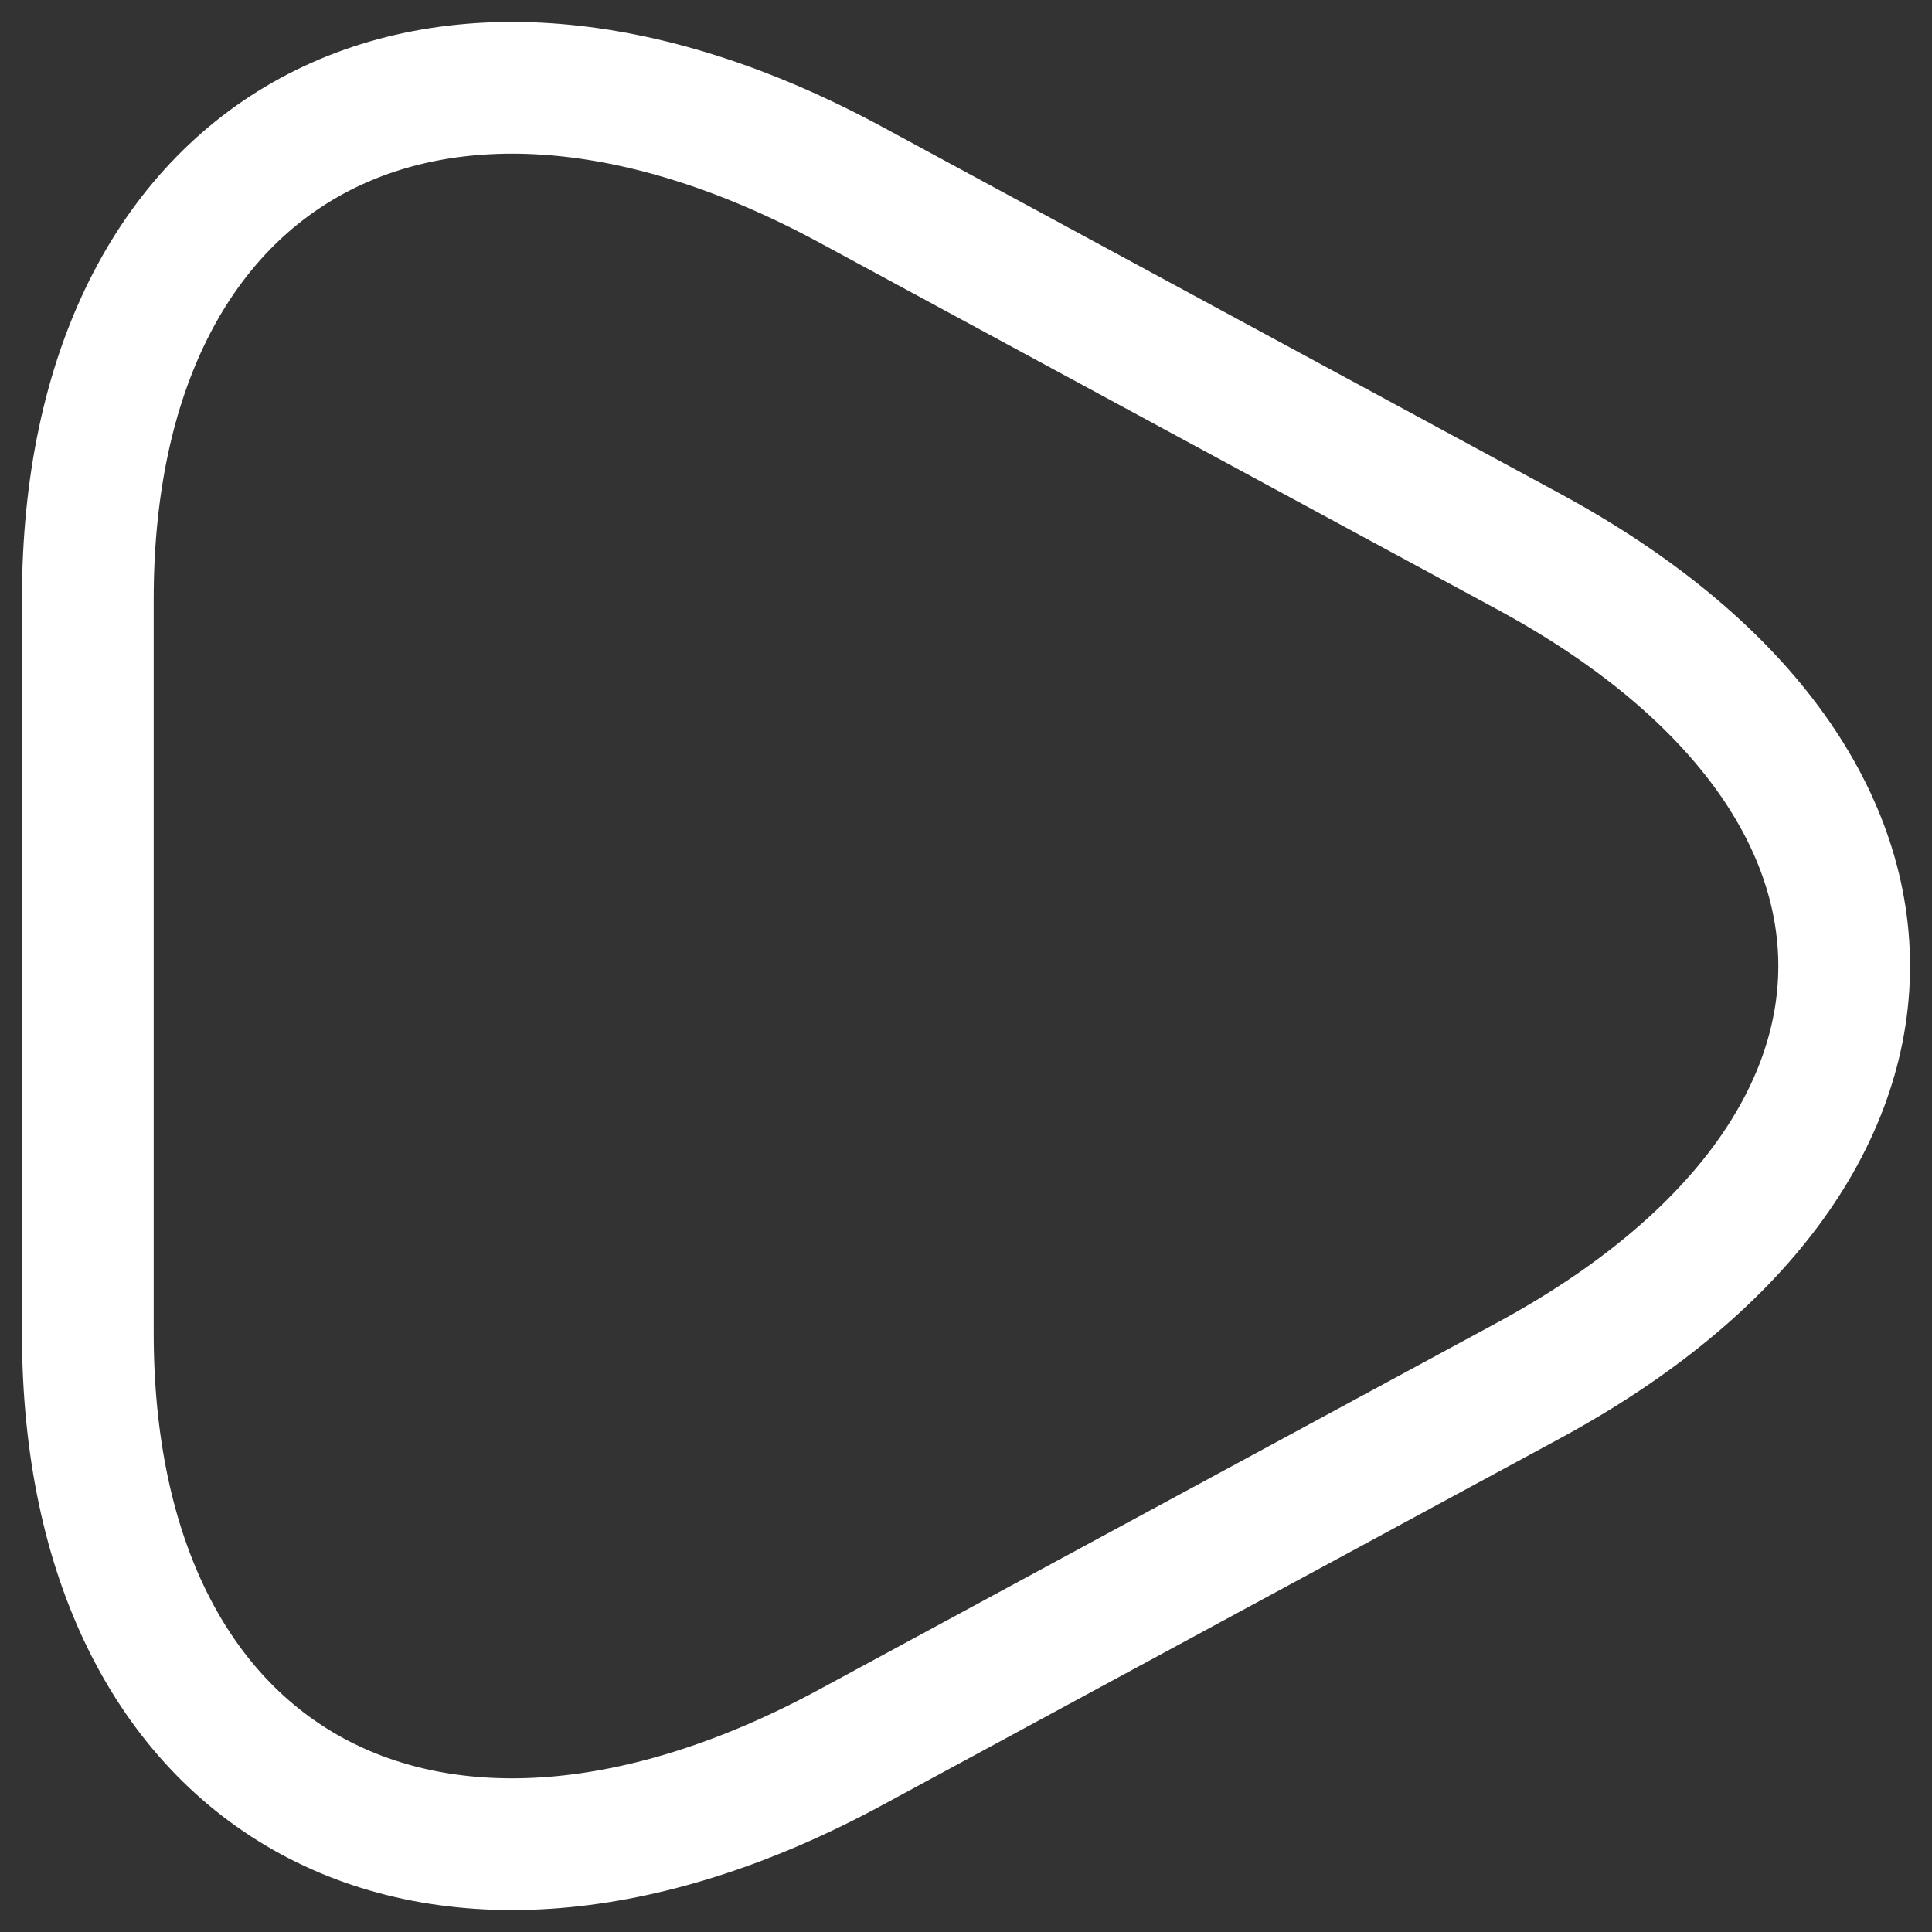 <svg width="22" height="22" viewBox="0 0 22 22" fill="none" xmlns="http://www.w3.org/2000/svg">
<rect x="0" y="0" width="22" height="22" fill="#333333" stroke="none"/>
<path d="M1 11V6.823C1 1.637 4.909 -0.487 9.693 2.106L13.553 4.195L17.412 6.283C22.196 8.876 22.196 13.124 17.412 15.717L13.553 17.805L9.693 19.894C4.909 22.487 1 20.363 1 15.177V11Z" stroke="white" stroke-width="1.5" stroke-miterlimit="10" stroke-linecap="round" stroke-linejoin="round"/>
</svg>
